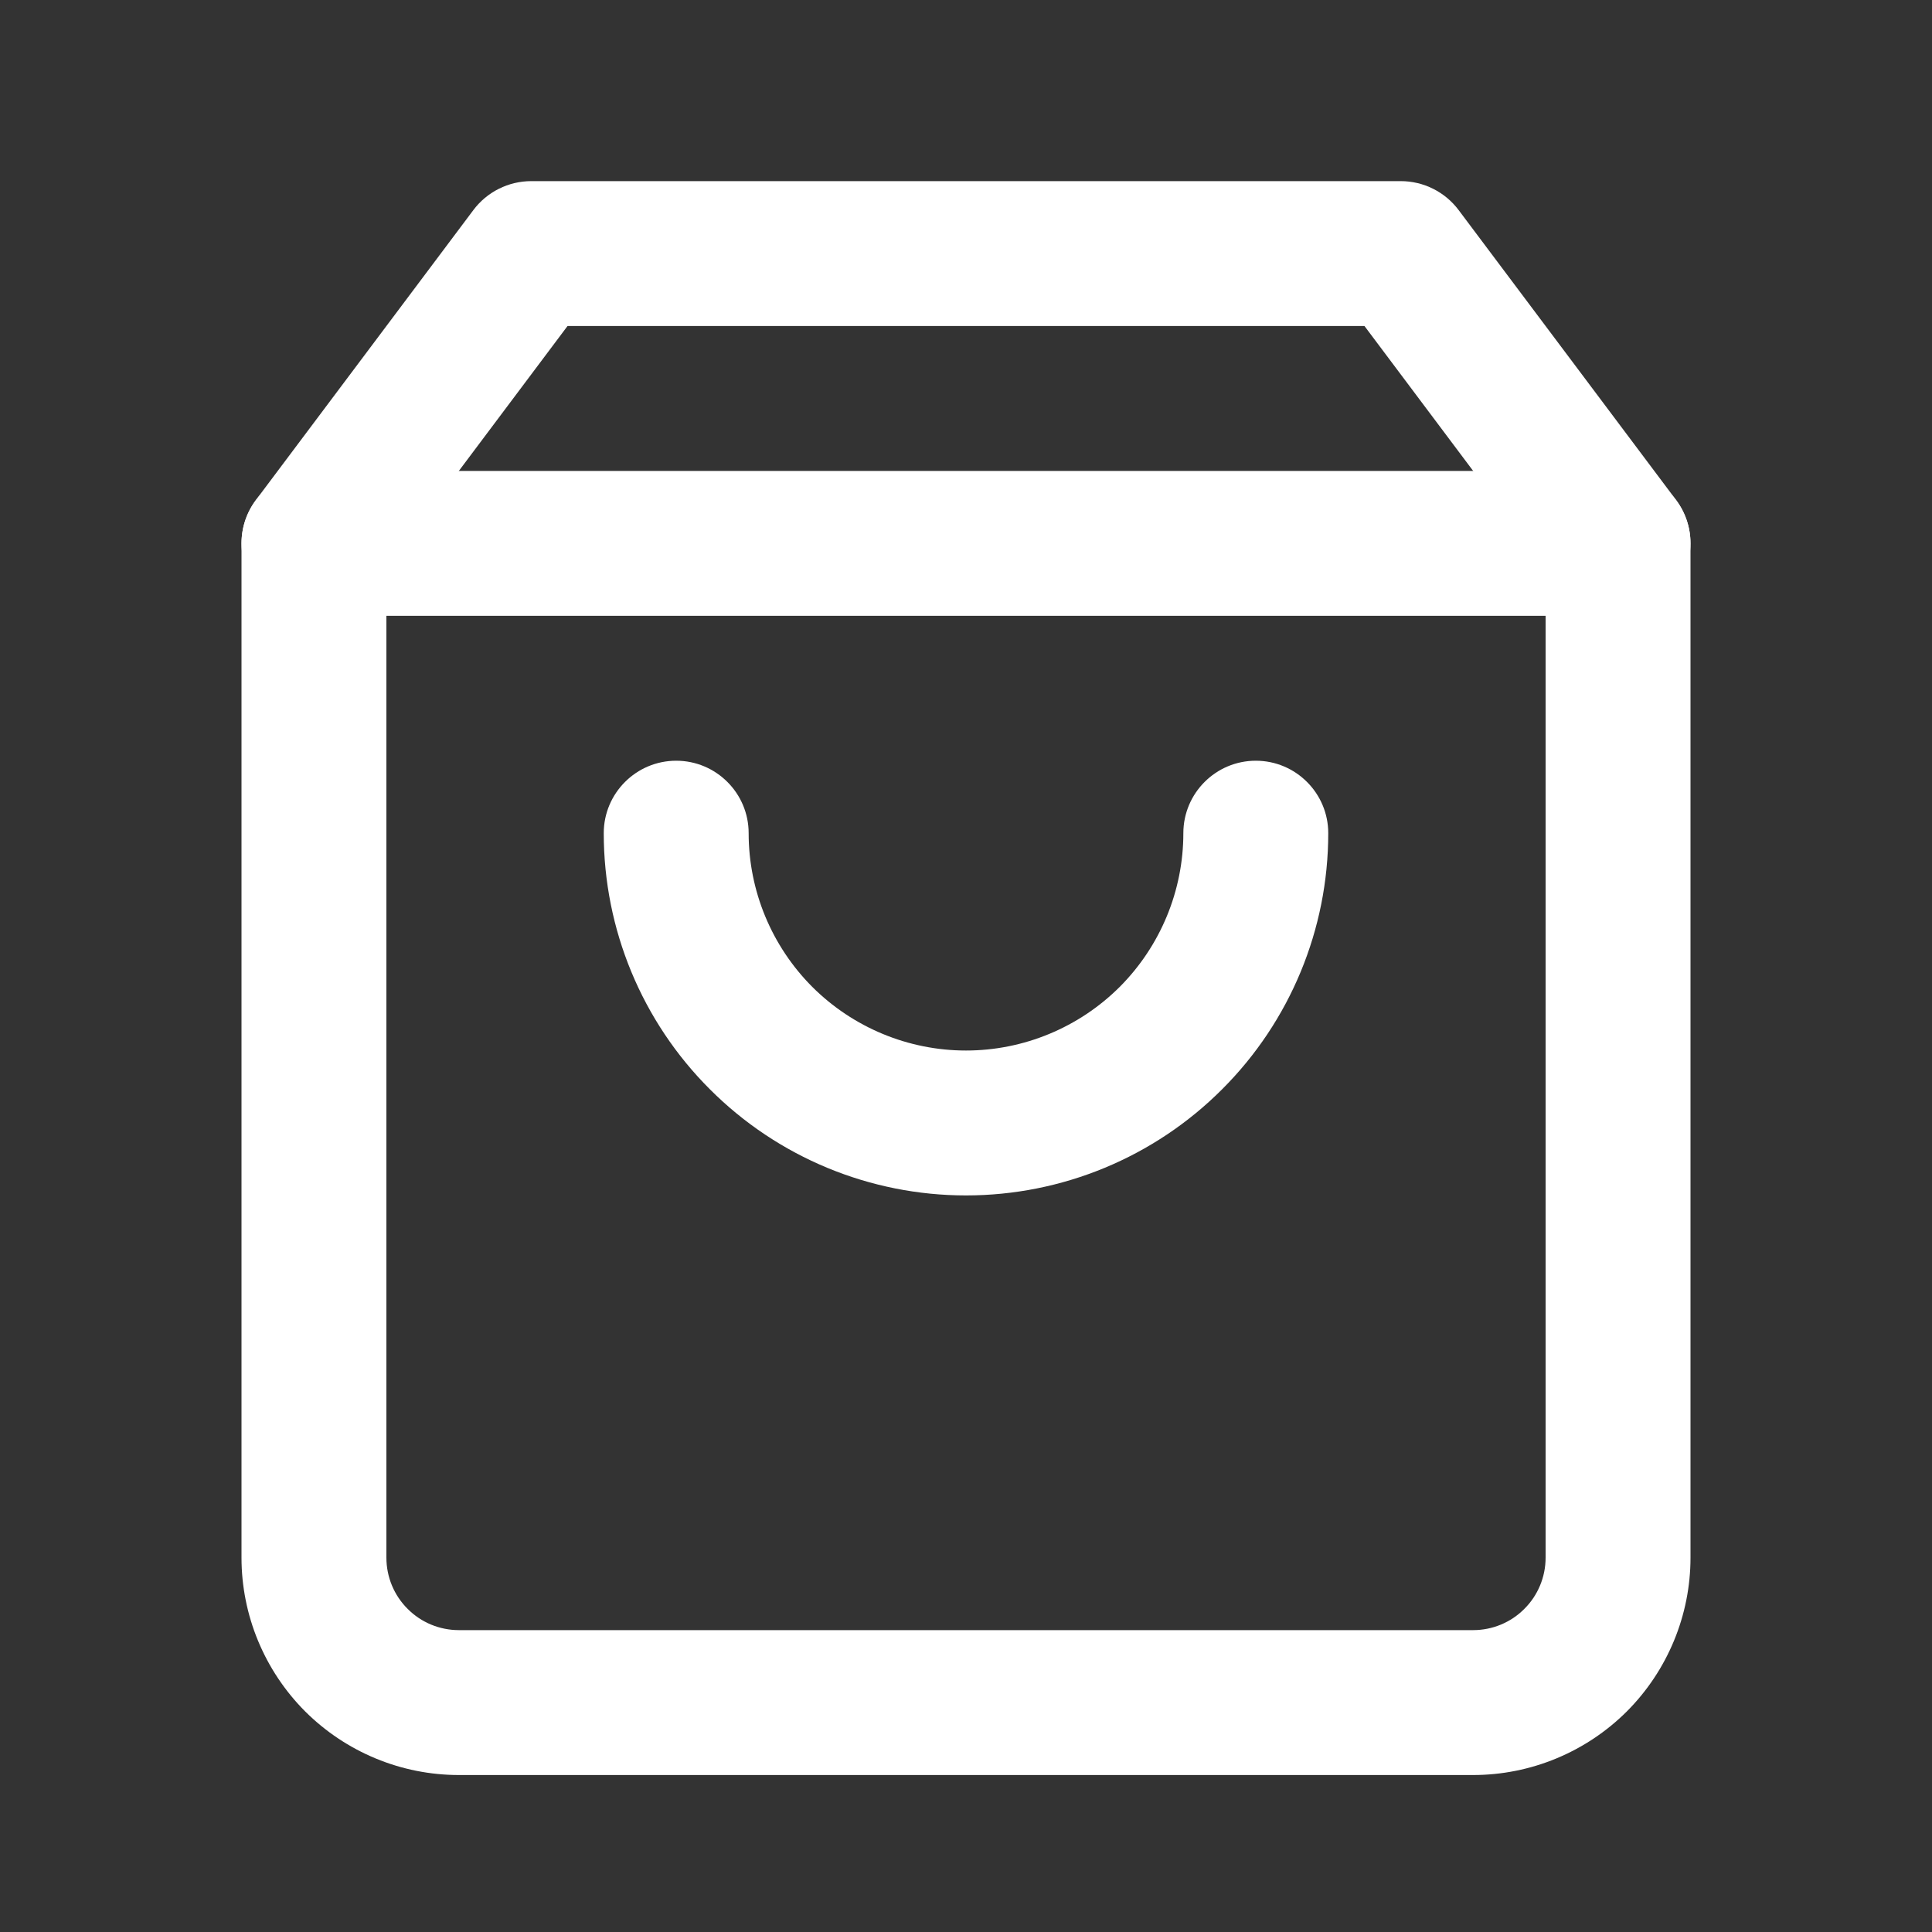 <svg viewBox="0 0 16 16" fill="none" xmlns="http://www.w3.org/2000/svg">
<rect x="0" y="0" width="16" height="16" fill="#333333" stroke="none"/>
<path fill-rule="evenodd" clip-rule="evenodd" d="M3.92 1.74C4.033 1.589 4.211 1.5 4.4 1.5H11.6C11.789 1.5 11.967 1.589 12.08 1.74L13.88 4.14C13.958 4.244 14 4.37 14 4.5V12.9C14 13.377 13.81 13.835 13.473 14.173C13.135 14.51 12.677 14.7 12.2 14.7H3.8C3.323 14.7 2.865 14.51 2.527 14.173C2.19 13.835 2 13.377 2 12.9V4.5C2 4.37 2.042 4.244 2.12 4.14L3.92 1.74ZM4.7 2.7L3.2 4.7V12.9C3.2 13.059 3.263 13.212 3.376 13.324C3.488 13.437 3.641 13.5 3.8 13.5H12.2C12.359 13.5 12.512 13.437 12.624 13.324C12.737 13.212 12.8 13.059 12.8 12.9V4.7L11.3 2.7H4.7Z" fill="white"/>
<path fill-rule="evenodd" clip-rule="evenodd" d="M2 4.5C2 4.169 2.269 3.9 2.6 3.9H13.4C13.731 3.9 14 4.169 14 4.5C14 4.831 13.731 5.1 13.4 5.1H2.6C2.269 5.1 2 4.831 2 4.5Z" fill="white"/>
<path fill-rule="evenodd" clip-rule="evenodd" d="M5.6 6.3C5.931 6.3 6.2 6.569 6.2 6.9C6.2 7.377 6.39 7.835 6.727 8.173C7.065 8.51 7.523 8.7 8 8.7C8.477 8.7 8.935 8.51 9.273 8.173C9.61 7.835 9.8 7.377 9.8 6.9C9.8 6.569 10.069 6.3 10.4 6.3C10.731 6.3 11 6.569 11 6.9C11 7.696 10.684 8.459 10.121 9.021C9.559 9.584 8.796 9.9 8 9.9C7.204 9.9 6.441 9.584 5.879 9.021C5.316 8.459 5 7.696 5 6.9C5 6.569 5.269 6.3 5.6 6.3Z" fill="white"/>
</svg>
